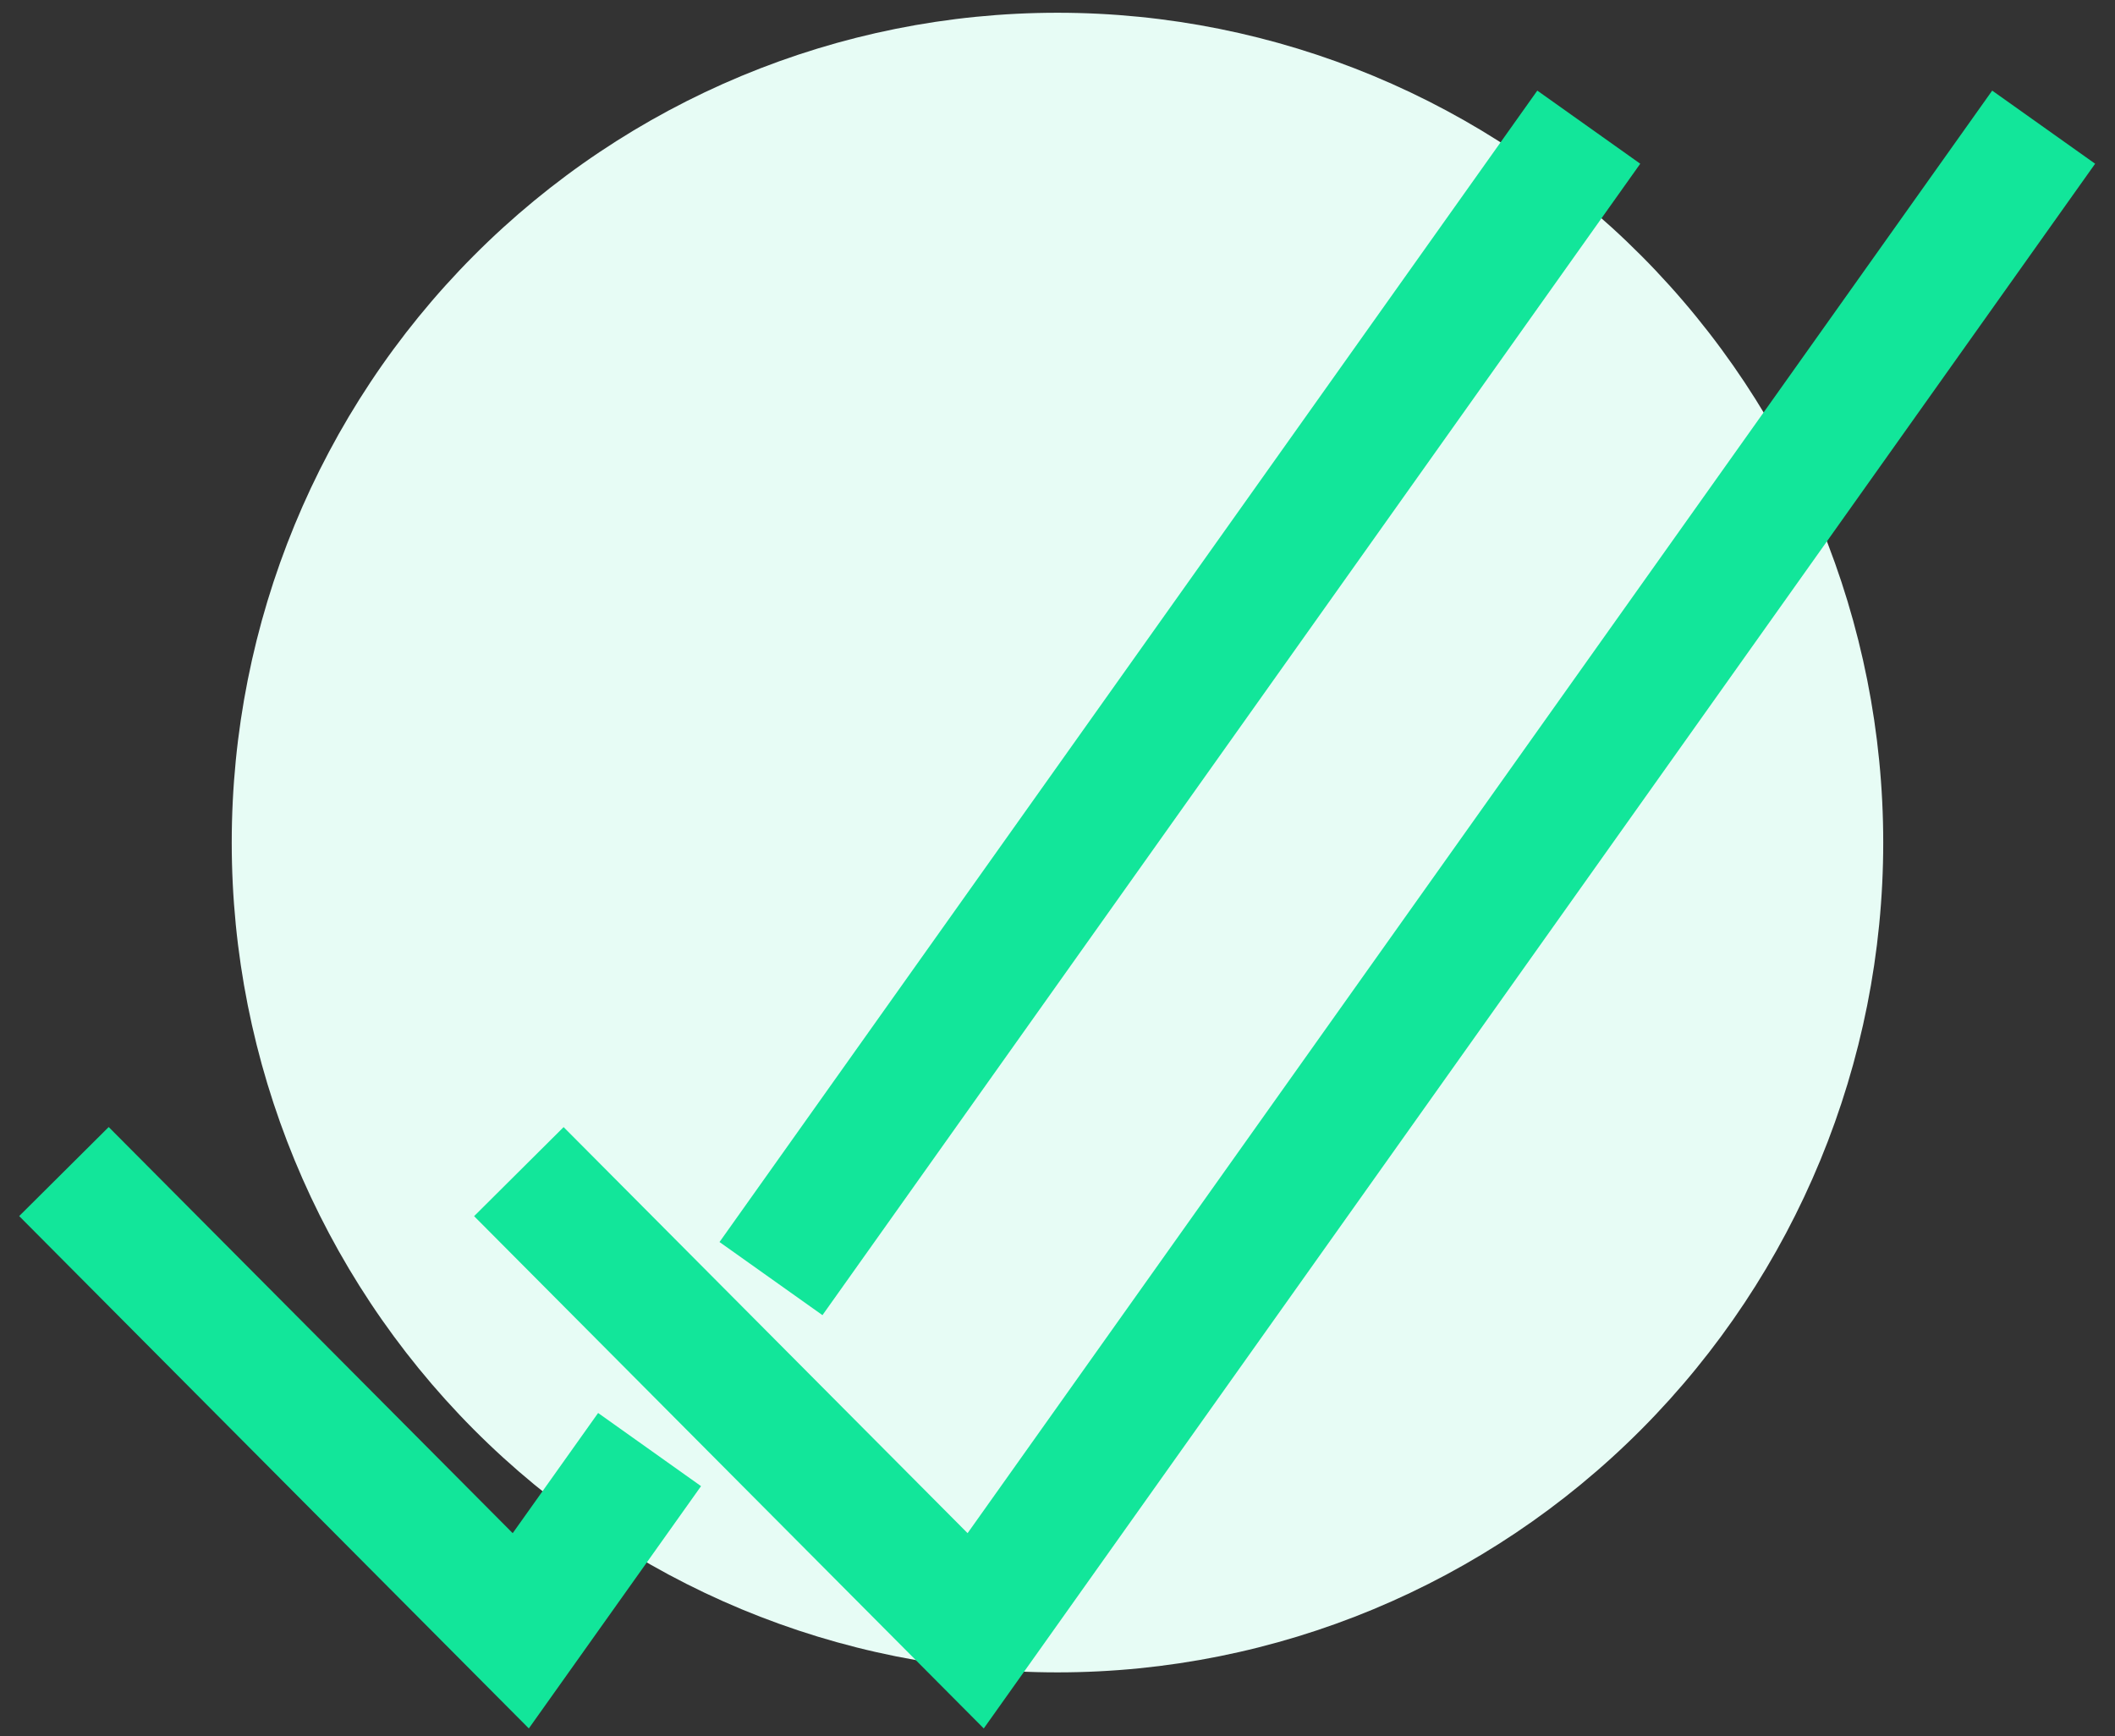 <svg width="67" height="55" viewBox="0 0 67 55" fill="none" xmlns="http://www.w3.org/2000/svg">
<rect x="0" y="0" width="67" height="55" fill="#333333" stroke="none"/>
<g clip-path="url(#clip0_881_14117)">
<path d="M7.341 26.691C7.341 33.663 10.097 40.349 15.003 45.279C19.909 50.208 26.562 52.978 33.5 52.978C40.438 52.978 47.091 50.208 51.997 45.279C56.902 40.349 59.658 33.663 59.658 26.691C59.658 19.719 56.902 13.033 51.997 8.104C47.091 3.174 40.438 0.404 33.5 0.404C26.562 0.404 19.909 3.174 15.003 8.104C10.097 13.033 7.341 19.719 7.341 26.691Z" fill="#E7FCF5"/>
<path d="M63.582 5.659L30.908 51.661L17.847 38.533M25.582 38.873L49.172 5.659M3.436 38.531L16.497 51.661L19.419 47.55" stroke="#12E69A" stroke-width="4" stroke-linecap="square"/>
</g>
<defs>
<clipPath id="clip0_881_14117">
<rect width="66" height="55" fill="white" transform="translate(0.5)"/>
</clipPath>
</defs>
</svg>
